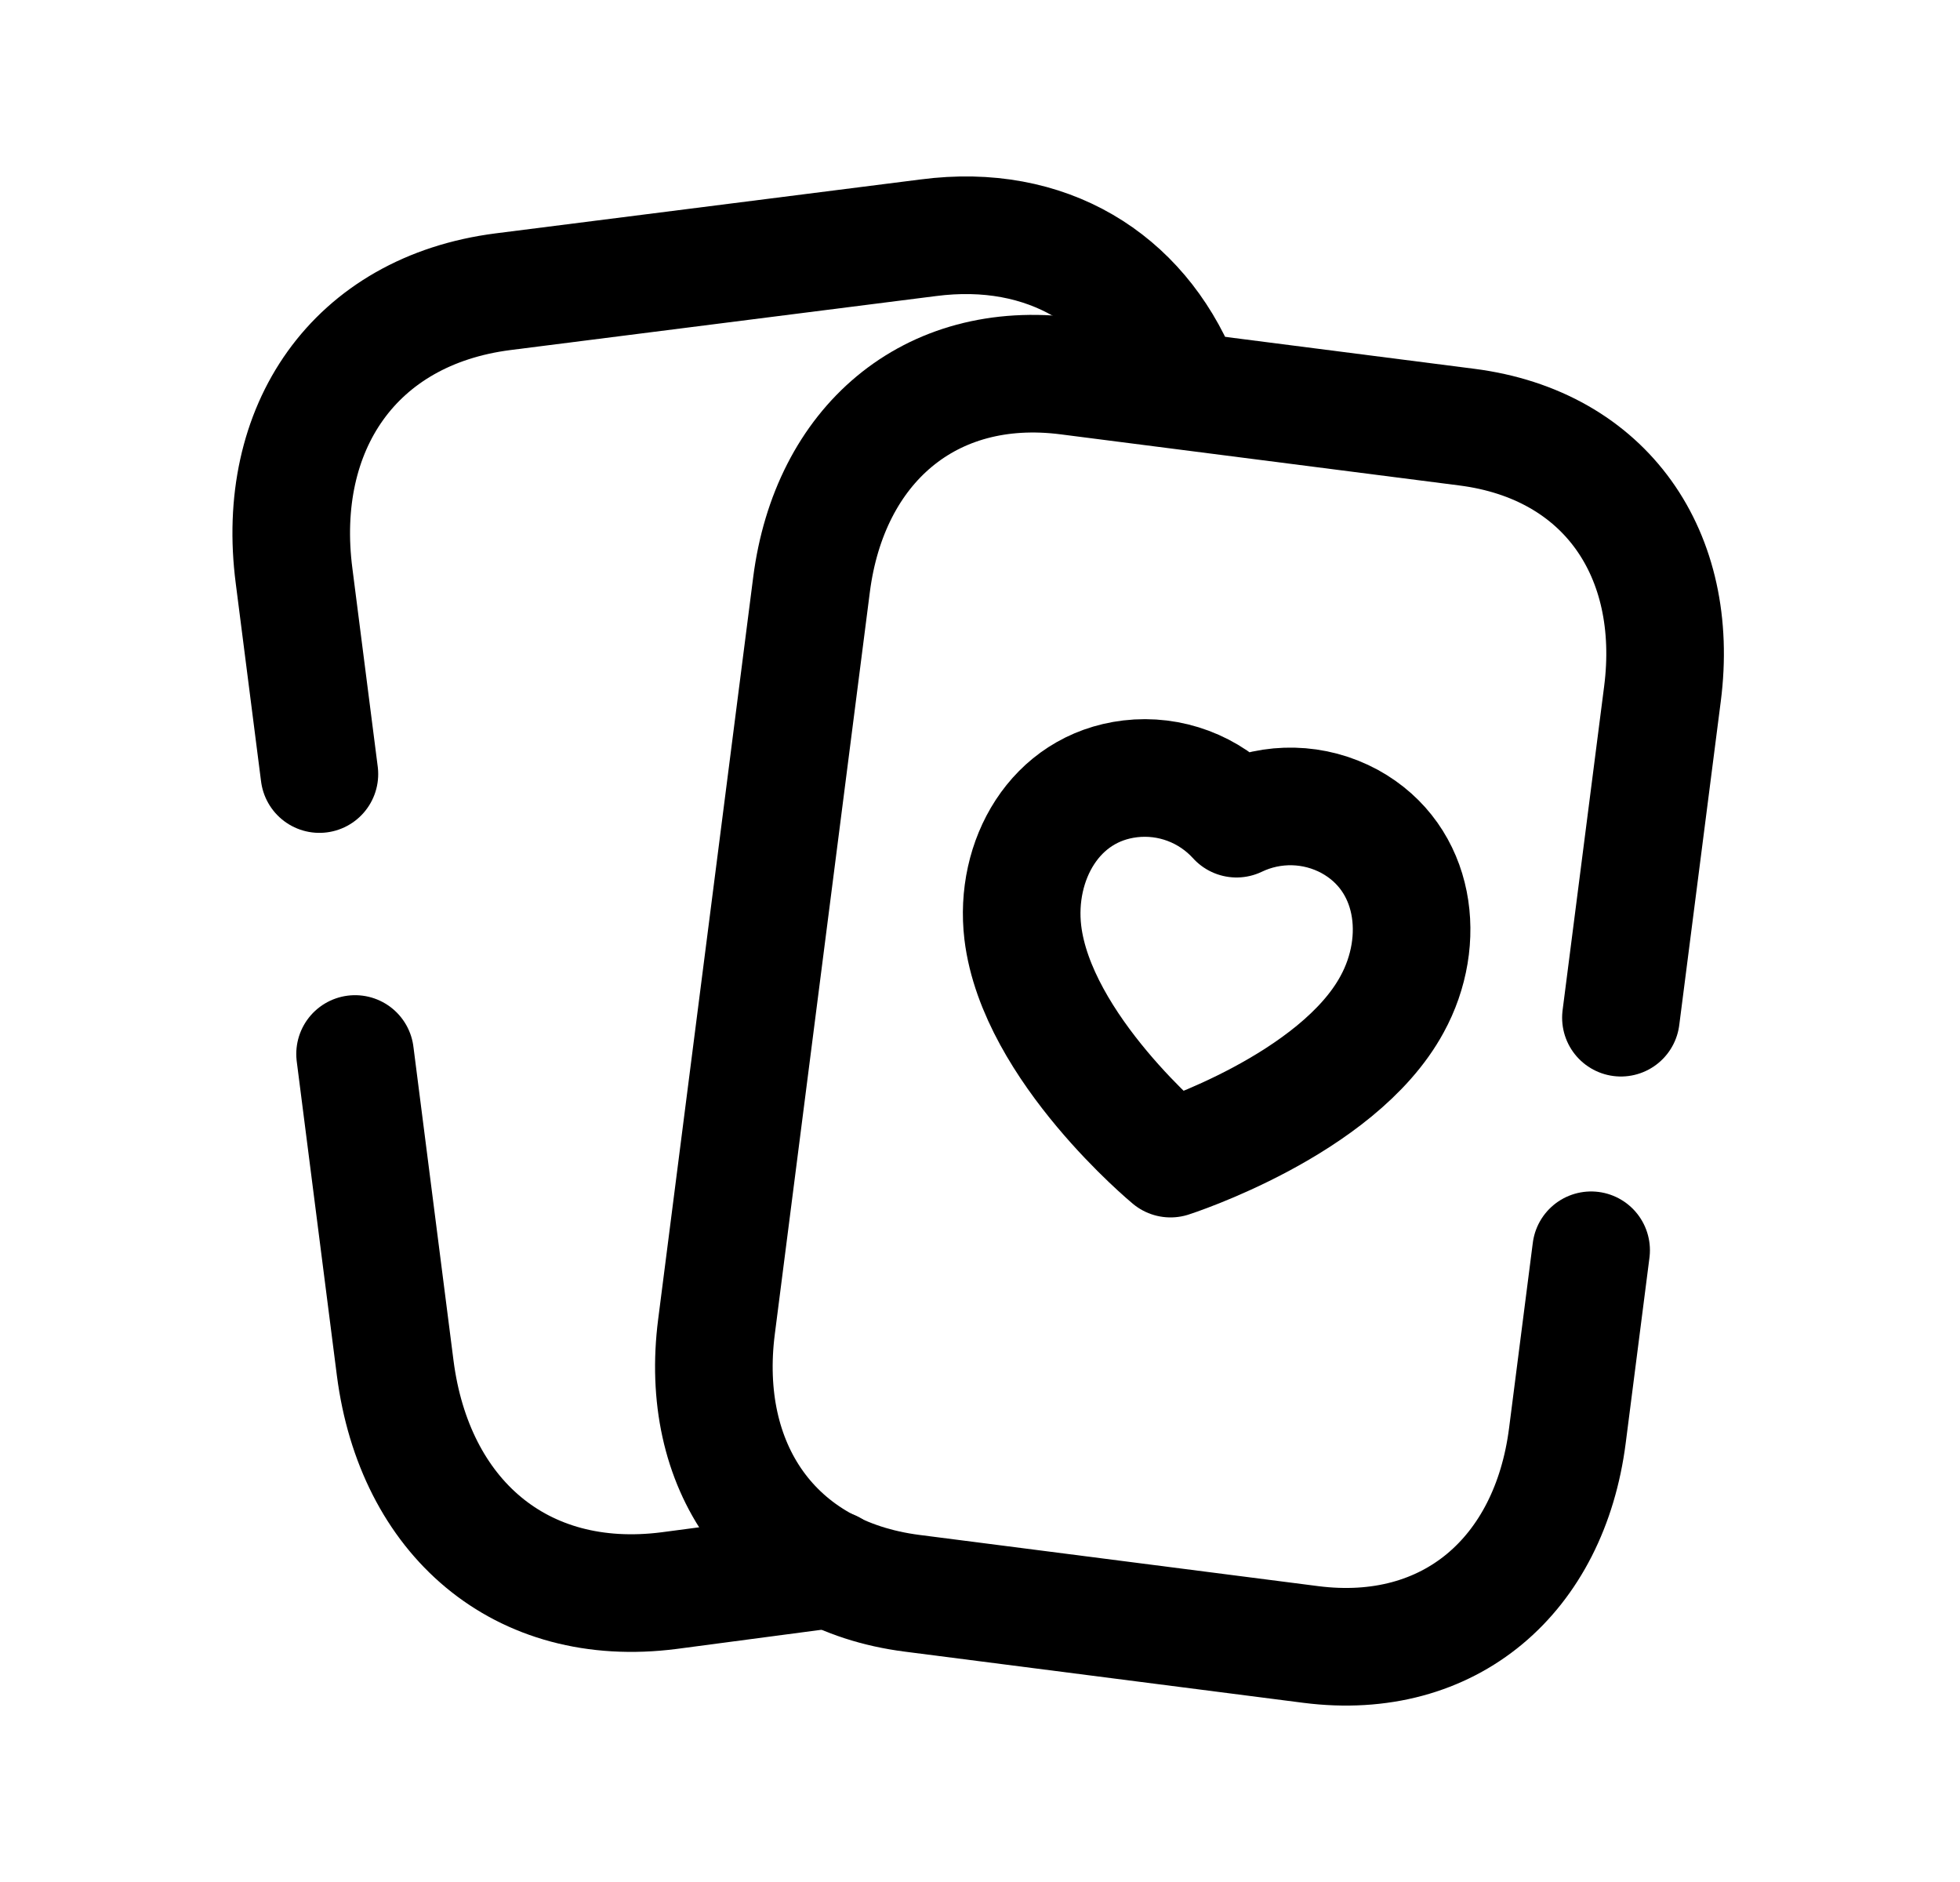 <svg width="25" height="24" viewBox="0 0 25 24" fill="none" xmlns="http://www.w3.org/2000/svg">
<path d="M20.295 15.944L19.992 18.309C19.764 20.085 18.497 21.198 16.719 20.971L11.633 20.318C9.856 20.09 8.911 18.694 9.139 16.918L10.351 7.456C10.579 5.68 11.851 4.567 13.624 4.795L18.71 5.447C20.487 5.675 21.433 7.072 21.205 8.847L20.675 12.978" stroke="black" stroke-width="1.5" stroke-linecap="round" stroke-linejoin="round"/>
<path d="M15.051 4.841C14.523 3.569 13.356 2.834 11.84 3.032L6.416 3.72C4.514 3.964 3.506 5.461 3.751 7.345L4.074 9.871" stroke="black" stroke-width="1.5" stroke-linecap="round" stroke-linejoin="round"/>
<path d="M10.606 20.01L8.535 20.284C6.633 20.528 5.286 19.342 5.041 17.448L4.529 13.441" stroke="black" stroke-width="1.5" stroke-linecap="round" stroke-linejoin="round"/>
<path fill-rule="evenodd" clip-rule="evenodd" d="M13.046 11.892C12.937 10.974 13.452 10.047 14.416 9.932C14.923 9.872 15.428 10.061 15.772 10.44C16.231 10.22 16.768 10.233 17.216 10.476C18.067 10.944 18.201 11.995 17.756 12.807C17.059 14.093 14.93 14.775 14.93 14.775C14.93 14.775 13.223 13.364 13.046 11.892Z" stroke="black" stroke-width="1.5" stroke-linecap="round" stroke-linejoin="round"/>
</svg>